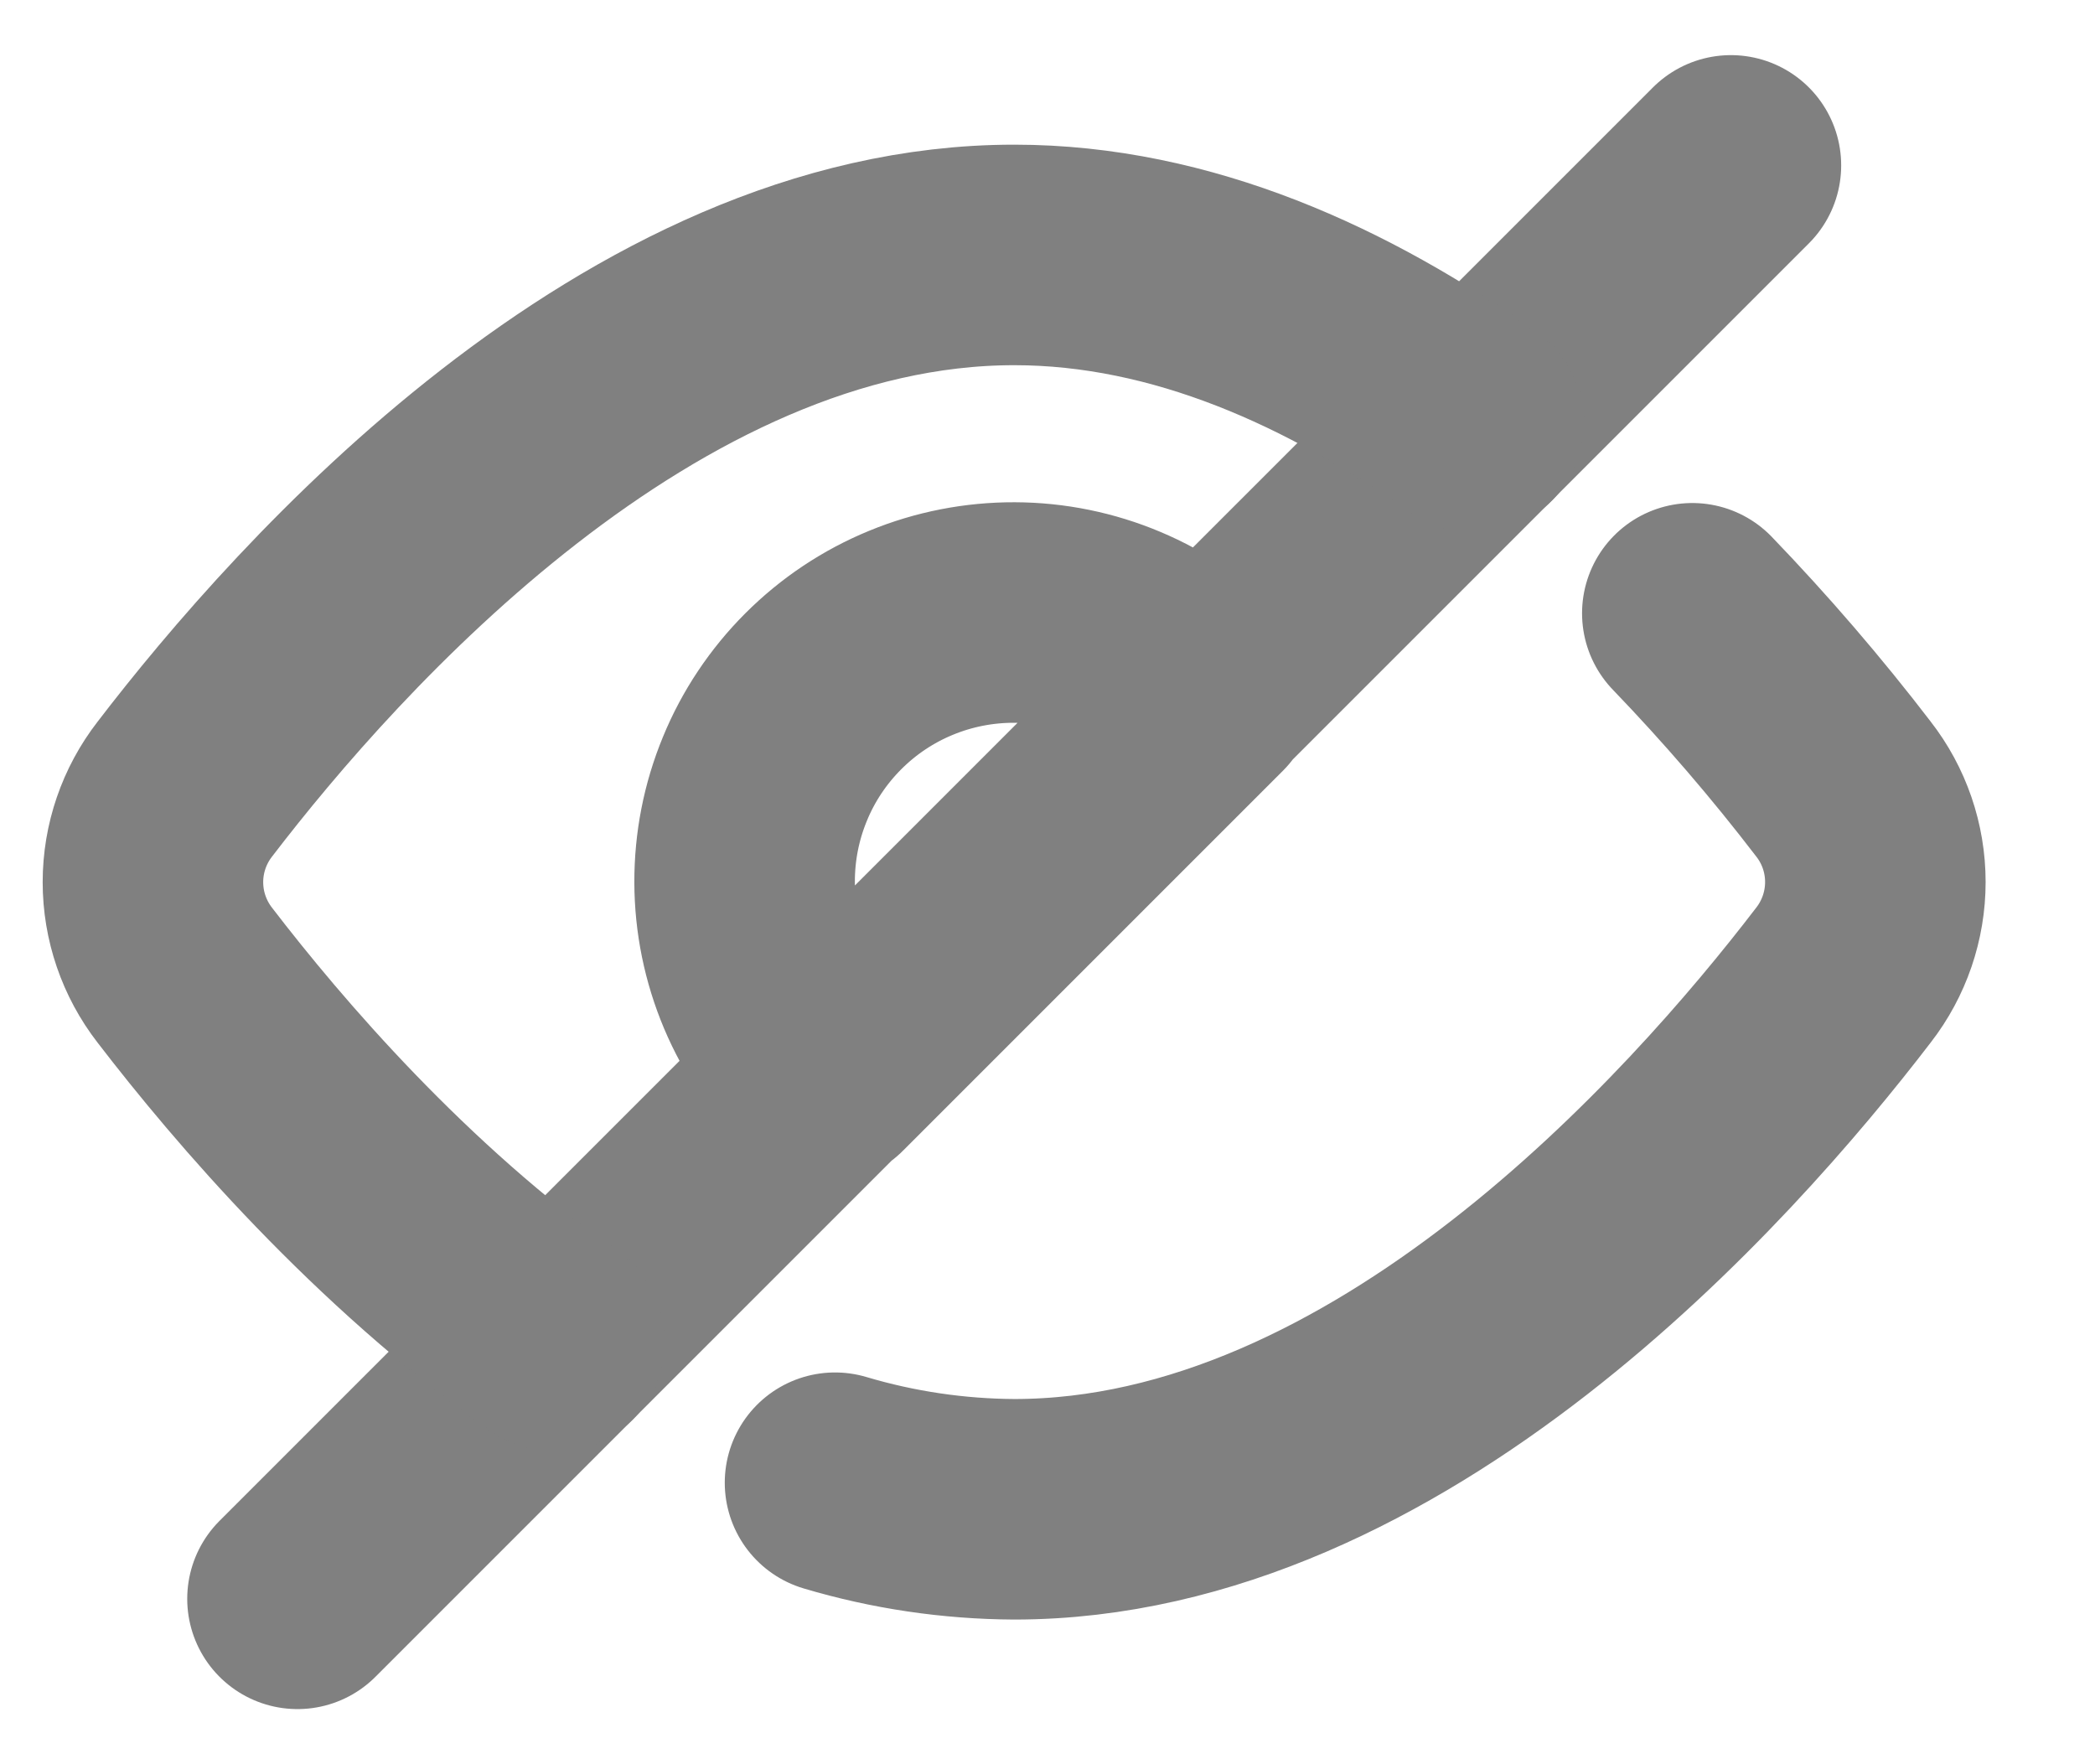 <svg width="19" height="16" viewBox="0 0 19 16" fill="none" xmlns="http://www.w3.org/2000/svg">
<path d="M7.573 13.447C8.1 13.604 8.647 13.685 9.198 13.688C12.595 13.688 15.506 10.427 16.719 8.843C16.906 8.602 17.008 8.305 17.008 7.999C17.008 7.693 16.906 7.396 16.718 7.155C16.292 6.599 15.834 6.067 15.348 5.562M10.928 6.283C10.703 6.054 10.434 5.871 10.137 5.746C9.841 5.621 9.522 5.556 9.201 5.555C8.879 5.554 8.56 5.616 8.262 5.739C7.965 5.861 7.695 6.041 7.467 6.269C7.24 6.496 7.059 6.766 6.937 7.064C6.814 7.362 6.752 7.68 6.753 8.002C6.754 8.324 6.819 8.642 6.944 8.939C7.069 9.235 7.251 9.504 7.481 9.73L10.928 6.283ZM2.698 14.5L15.698 1.5L2.698 14.5Z" stroke="#808080" stroke-width="2" stroke-linecap="round" stroke-linejoin="round"/>
<path d="M5.032 12.167C3.533 11.103 2.347 9.718 1.676 8.844C1.489 8.603 1.387 8.306 1.387 8C1.387 7.695 1.489 7.398 1.676 7.157C2.889 5.573 5.8 2.312 9.198 2.312C10.722 2.312 12.147 2.968 13.366 3.835" stroke="#808080" stroke-width="2" stroke-linecap="round" stroke-linejoin="round"/>
</svg>
